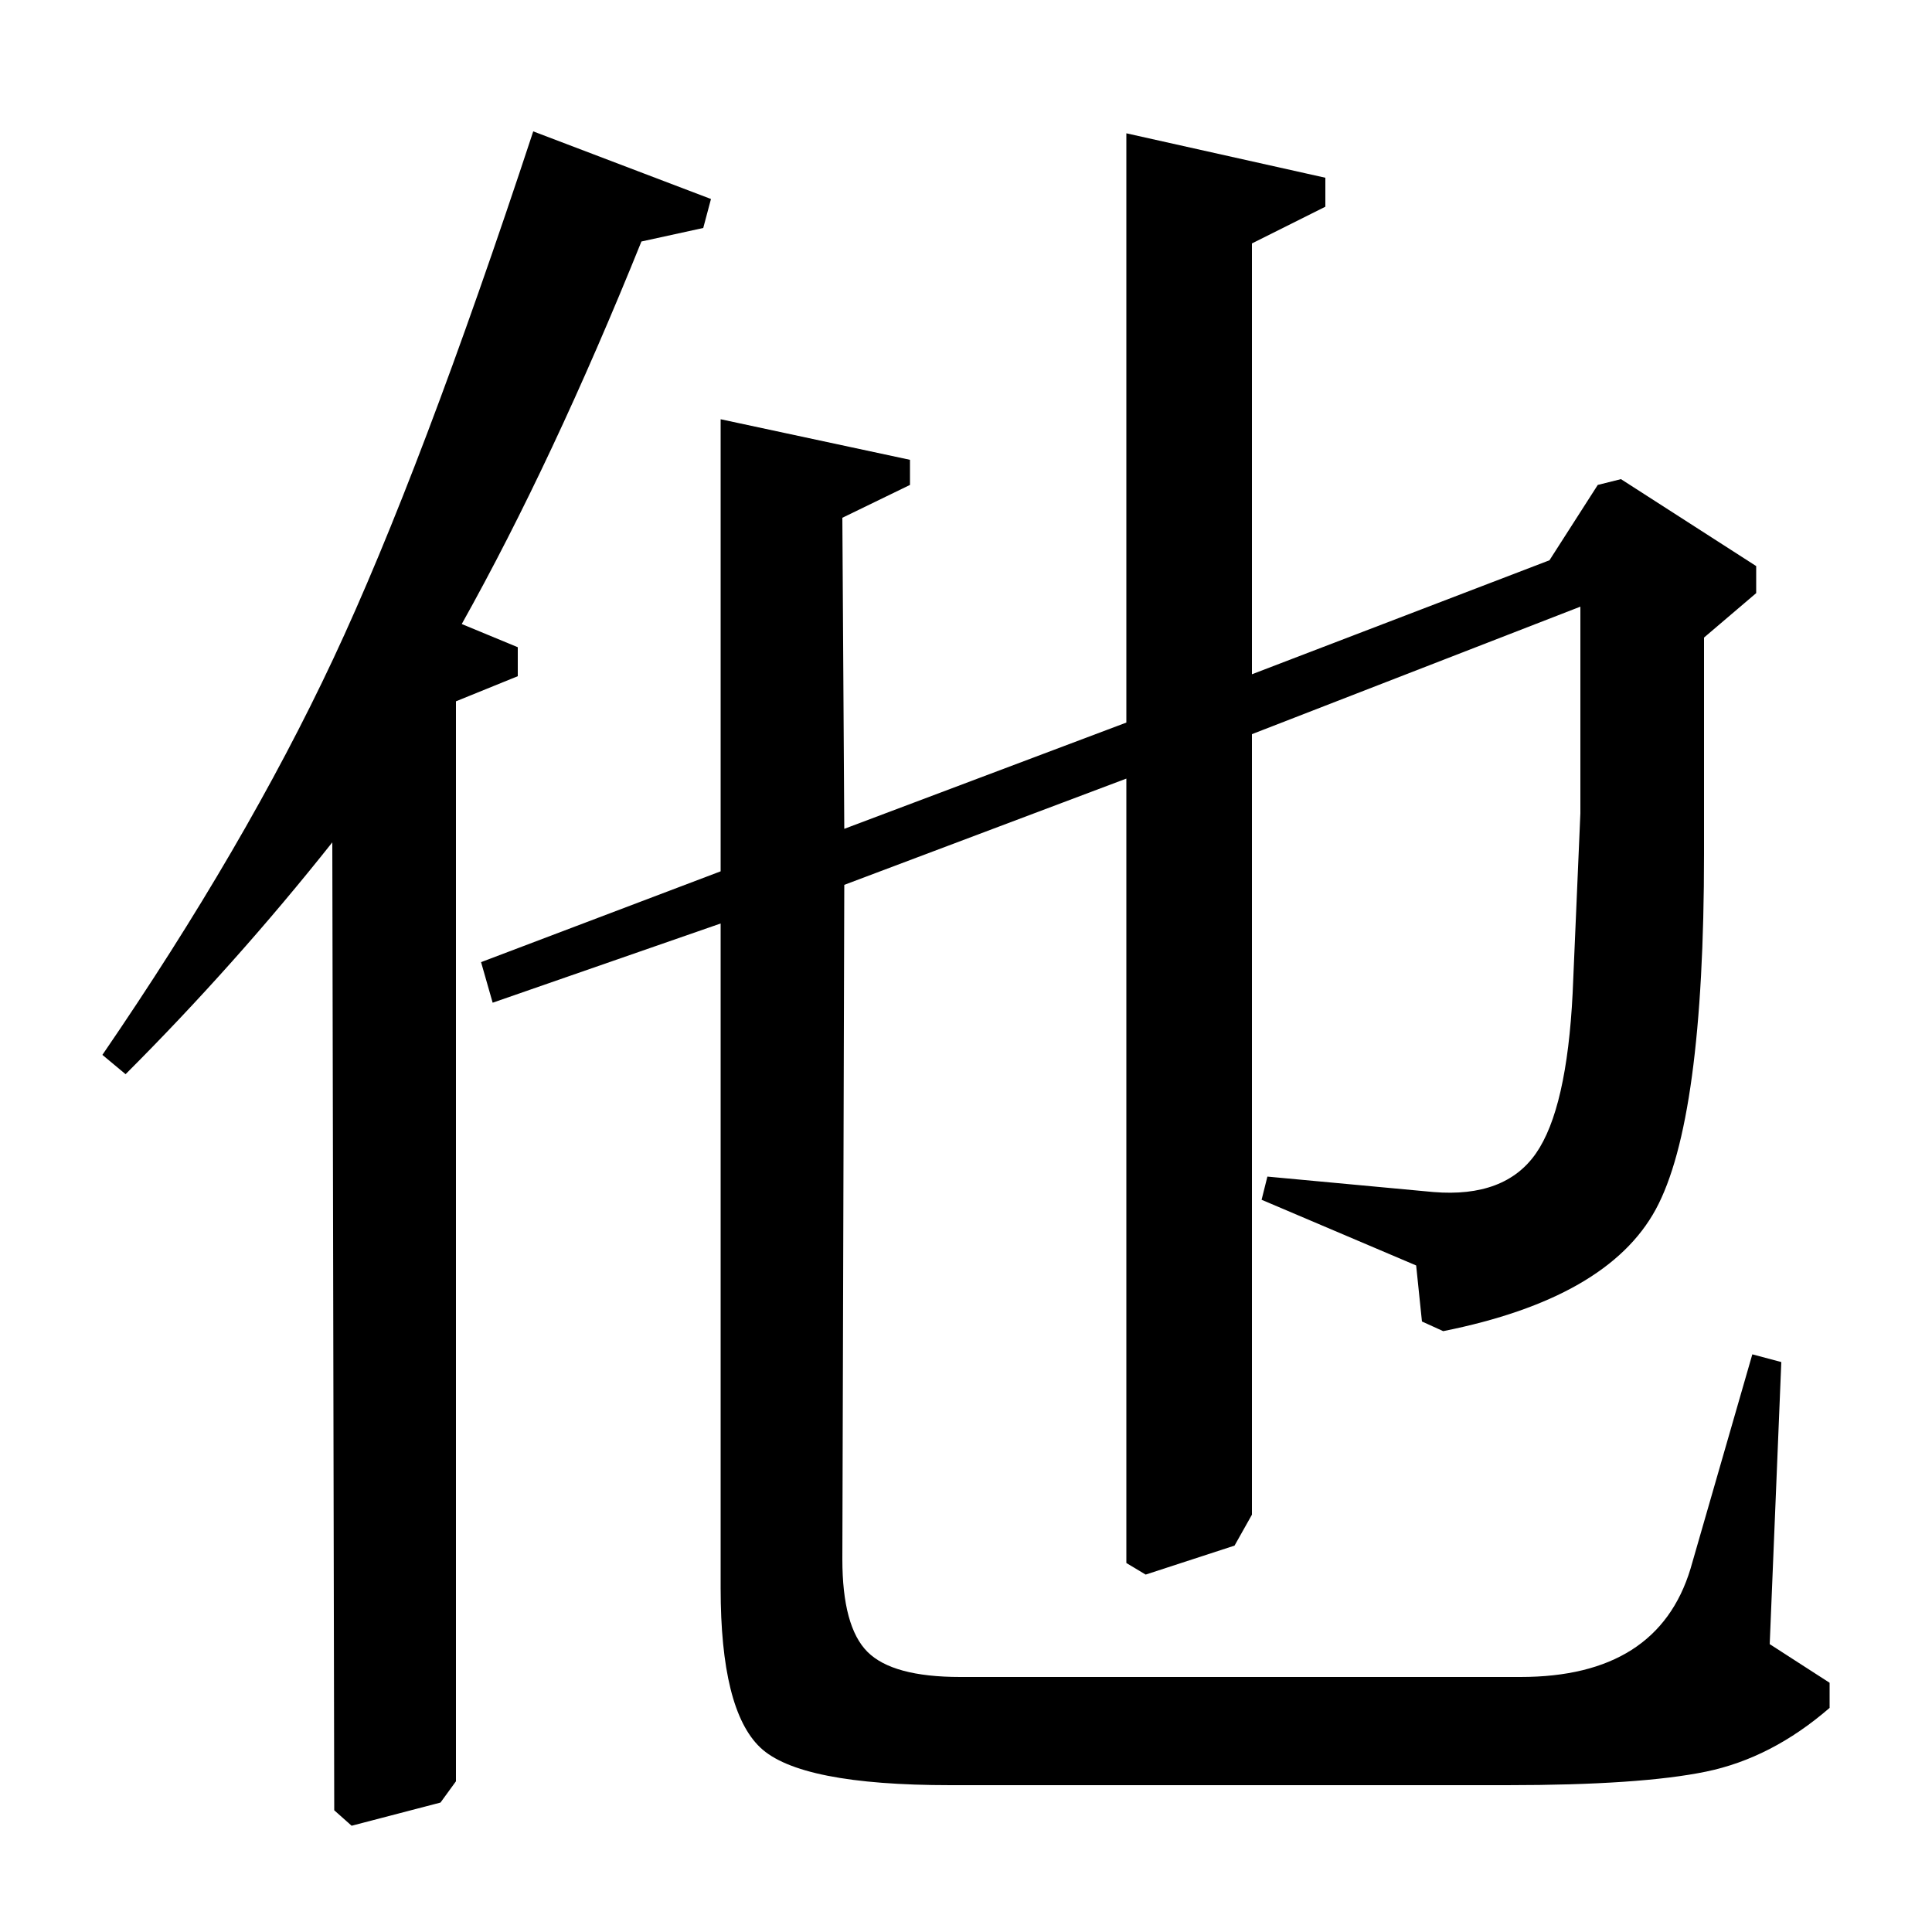 <?xml version="1.0" standalone="no"?>
<!DOCTYPE svg PUBLIC "-//W3C//DTD SVG 1.1//EN" "http://www.w3.org/Graphics/SVG/1.1/DTD/svg11.dtd" >
<svg xmlns="http://www.w3.org/2000/svg" xmlns:xlink="http://www.w3.org/1999/xlink" version="1.1" viewBox="0 -140 1000 1000">
  <g transform="matrix(1 0 0 -1 0 860)">
   <path fill="currentColor"
d="M276 932l92 -35l-4 -15l-32 -7q-46 -114 -93 -198l29 -12v-15l-32 -13v-559l-8 -11l-46 -12l-9 8l-1 501q-50 -63 -107 -120l-12 10q74 108 119.5 205t103.5 273zM802 710l25 39l12 3l70 -45v-14l-27 -23v-112q0 -138 -25 -184t-110 -63l-11 5l-3 29l-80 34l3 12l86 -8
q37 -3 53 20t19 83l4 93v107l-170 -66v-404l-9 -16l-46 -15l-10 6v406l-146 -55l-1 -349q0 -35 13 -48t48 -13h290q71 0 88 56l32 111l15 -4l-6 -146l31 -20v-13q-30 -26 -64 -33t-103 -7h-288q-78 0 -98.5 19.5t-20.5 82.5v344l-118 -41l-6 21l124 47v234l98 -21v-13
l-35 -17l1 -161l146 55v305l103 -23v-15l-38 -19v-223z" />
  </g>

</svg>
